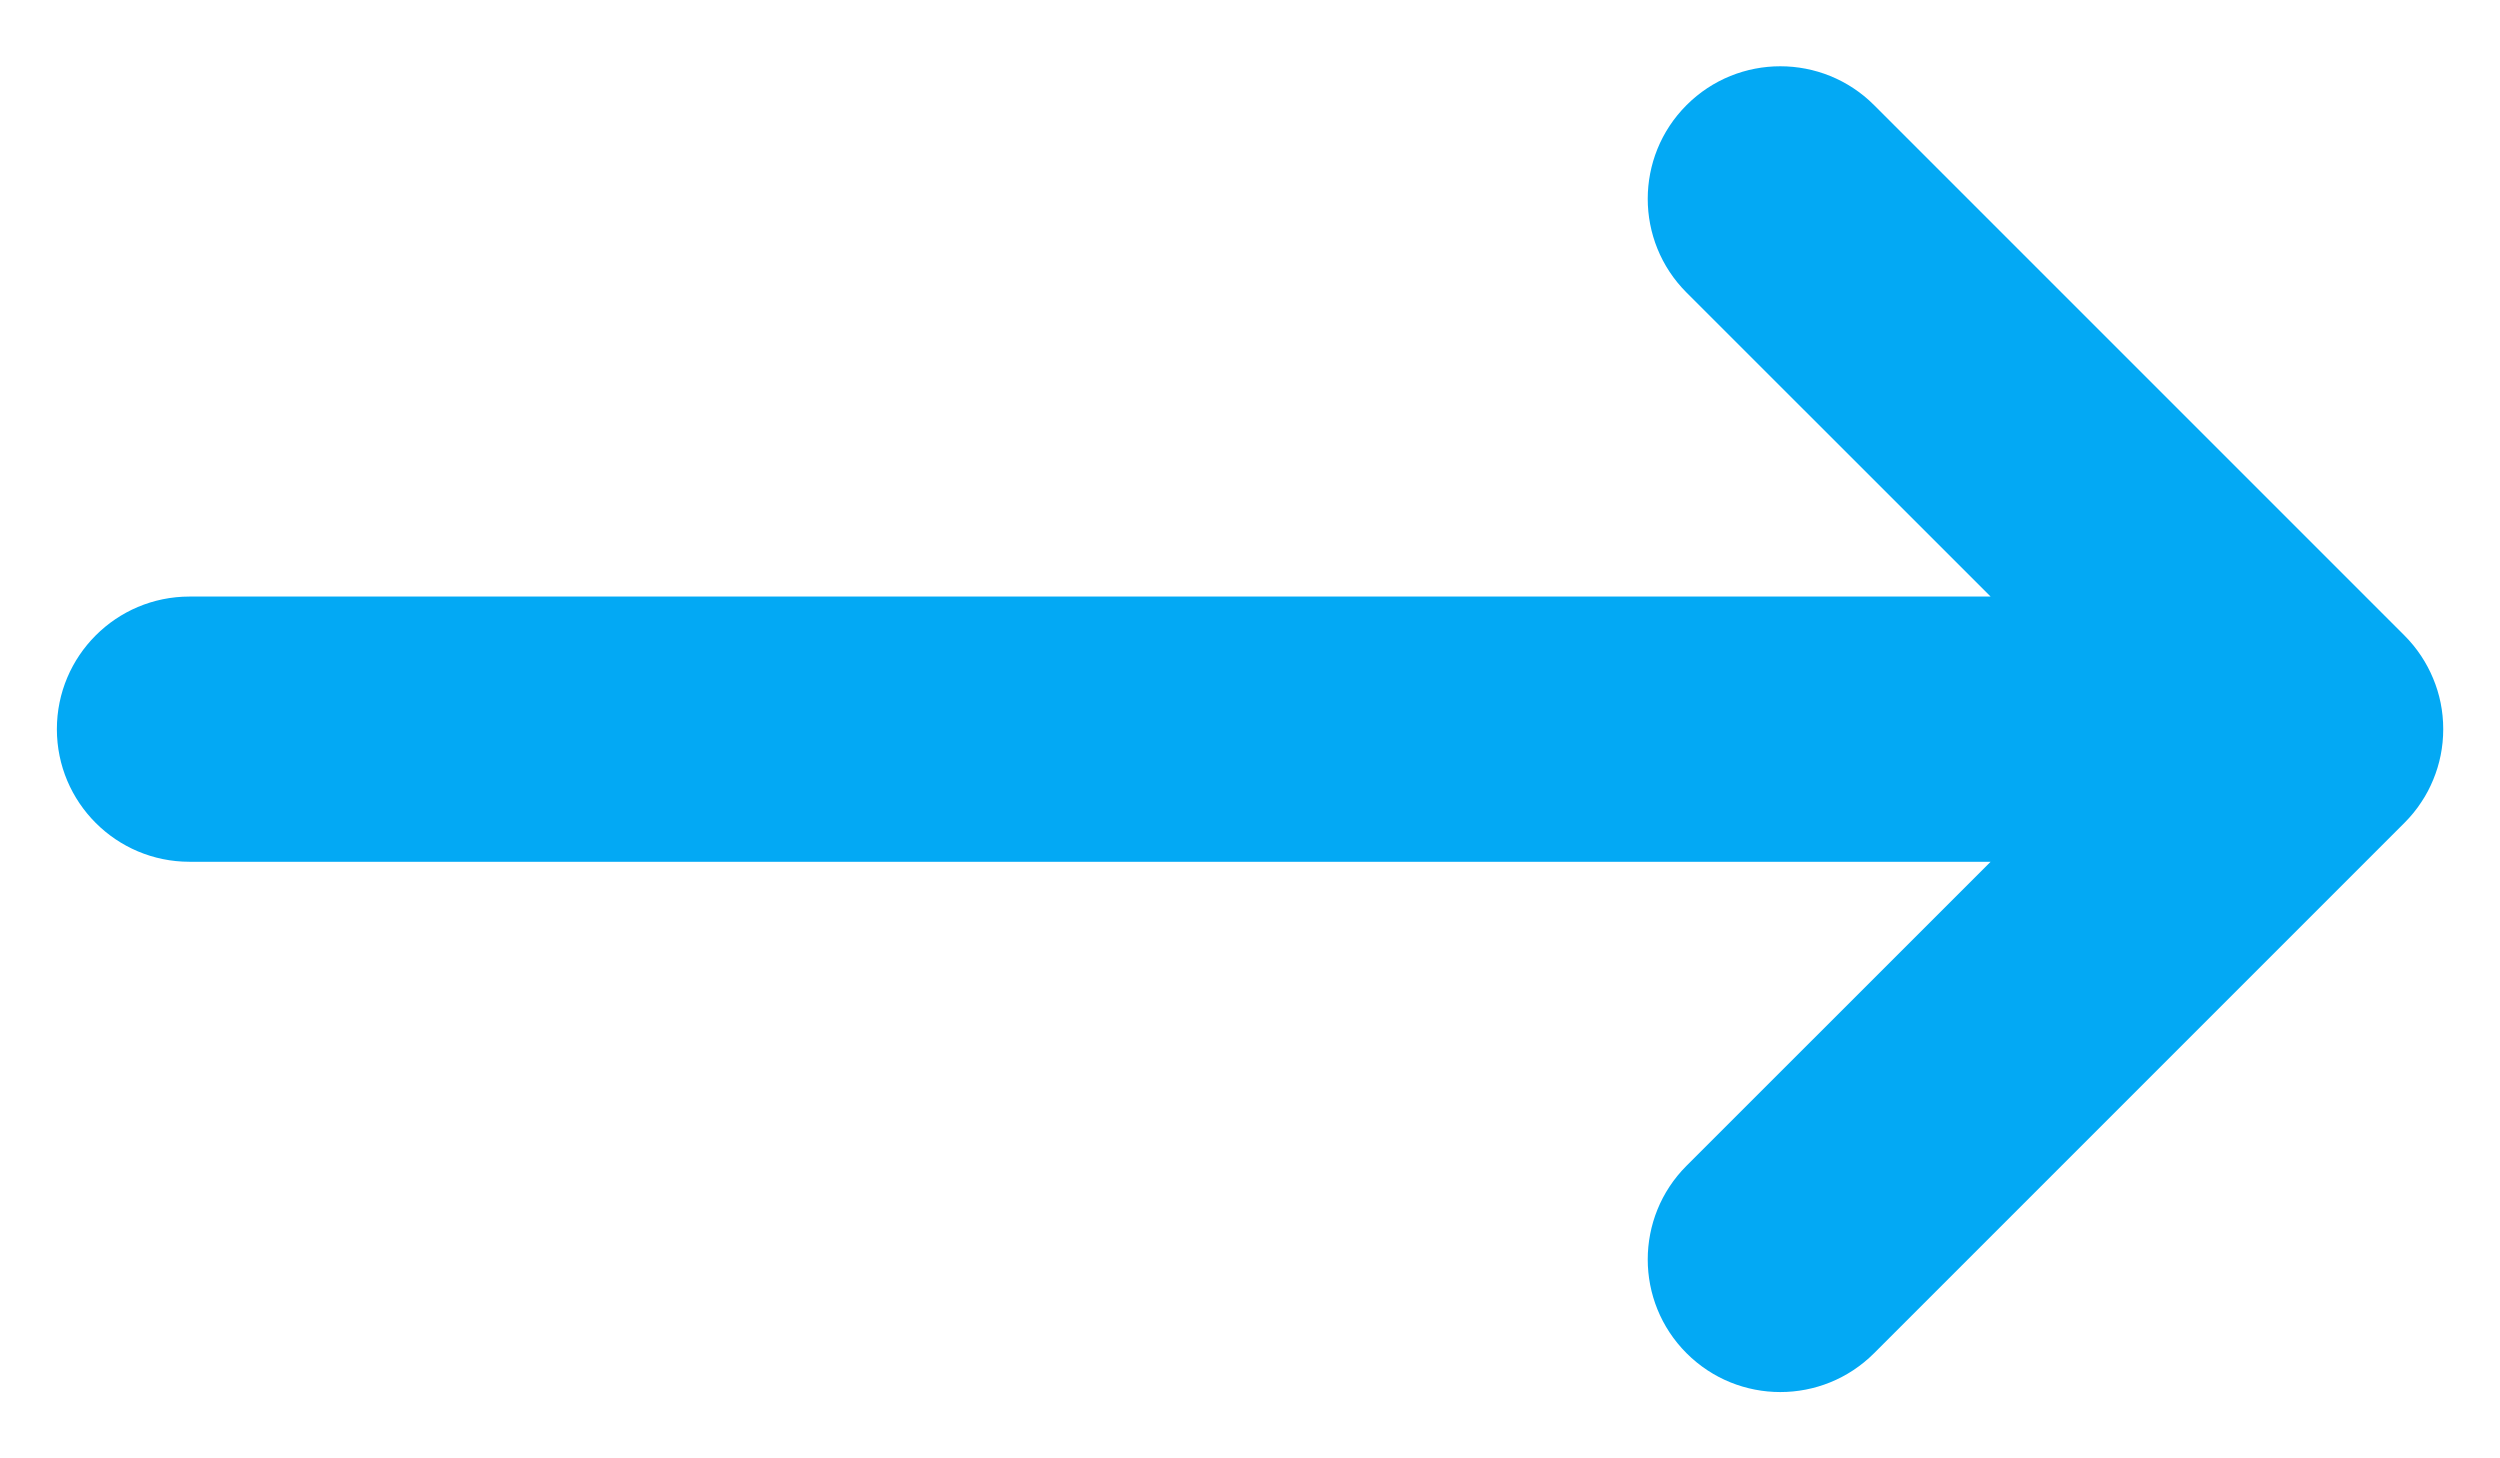 <svg width="24" height="14" viewBox="0 0 24 14" fill="none" xmlns="http://www.w3.org/2000/svg">
<path fill-rule="evenodd" clip-rule="evenodd" d="M16.191 1.009C16.688 0.512 17.494 0.512 17.991 1.009L23.081 6.099L23.082 6.1C23.204 6.222 23.296 6.363 23.358 6.513C23.421 6.663 23.455 6.827 23.455 7C23.455 7.172 23.421 7.336 23.359 7.485C23.328 7.56 23.291 7.632 23.245 7.7C23.199 7.771 23.144 7.838 23.082 7.9L23.081 7.901L17.991 12.991C17.494 13.488 16.688 13.488 16.191 12.991C15.694 12.494 15.694 11.688 16.191 11.191L19.11 8.273H1.819C1.116 8.273 0.546 7.703 0.546 7C0.546 6.297 1.116 5.727 1.819 5.727H19.11L16.191 2.809C15.694 2.312 15.694 1.506 16.191 1.009Z" fill="#03A9F4"/>
</svg>
